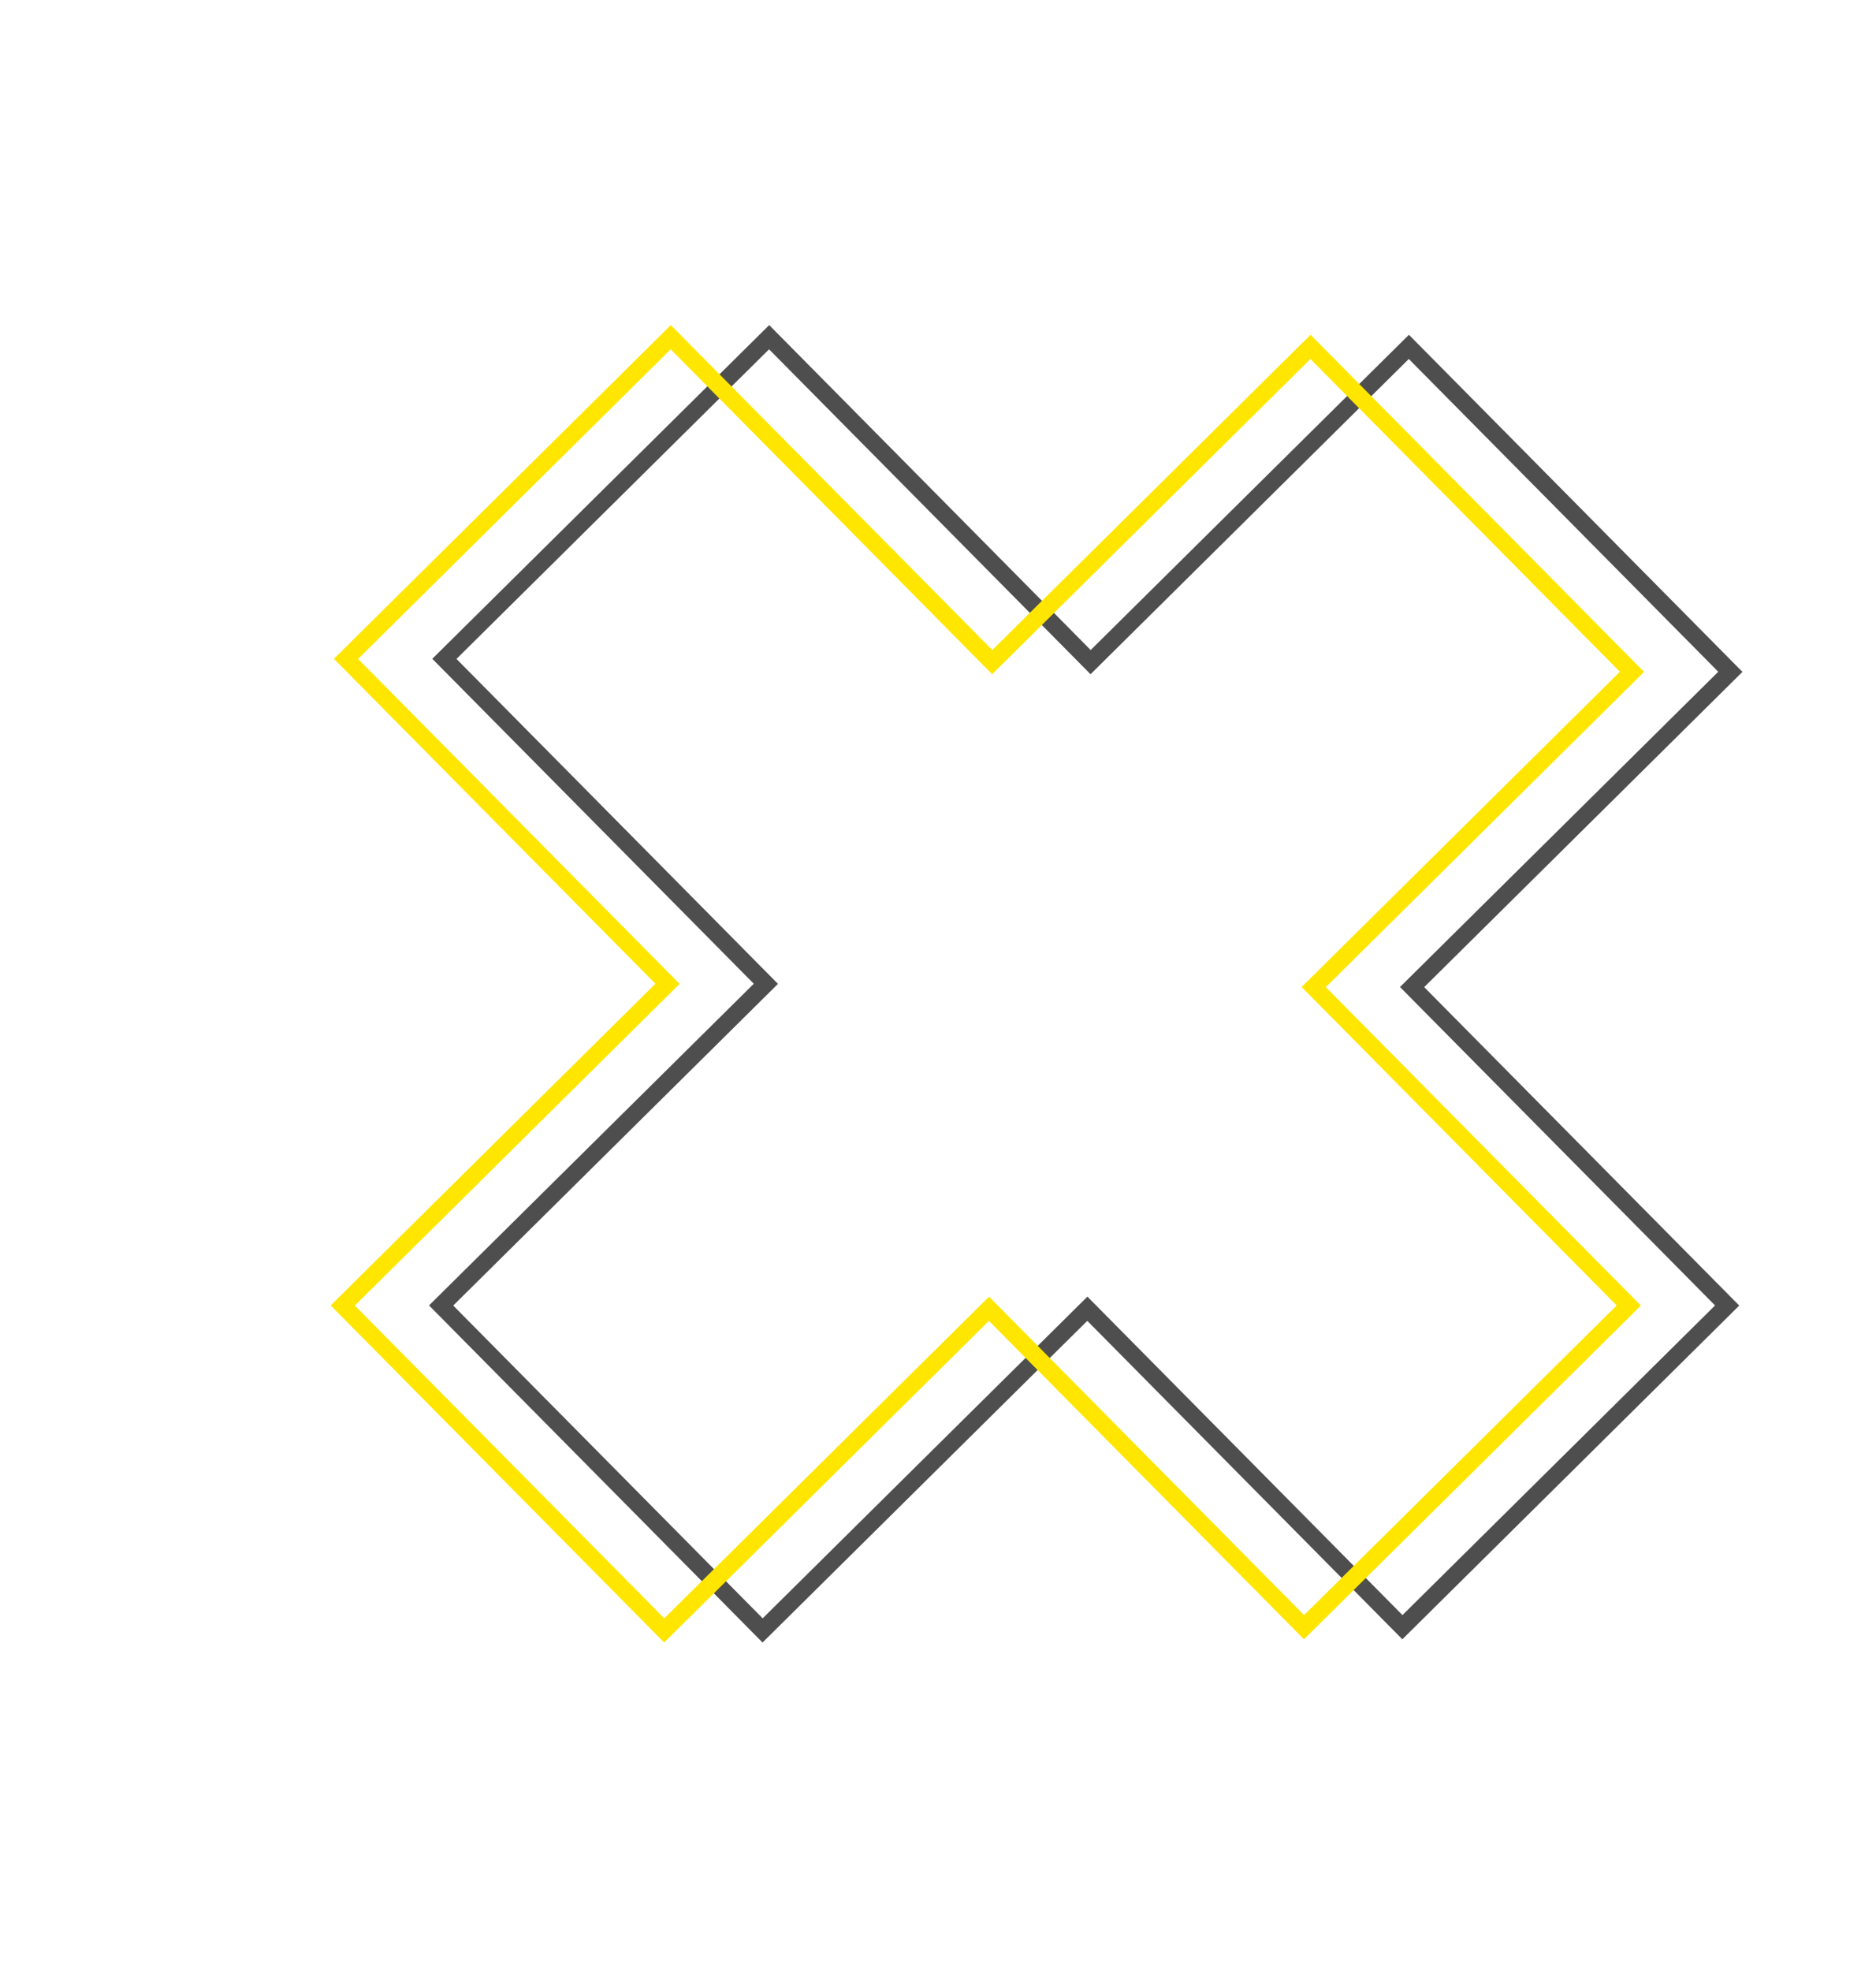<svg width="658" height="691" viewBox="0 0 658 691" fill="none" xmlns="http://www.w3.org/2000/svg">
<path d="M495.288 346.001L606.912 235.497L494.153 121.595L382.529 232.099L269.77 118.197L155.869 230.956L268.627 344.858L154.725 457.616L267.484 571.518L381.386 458.759L491.89 570.383L605.791 457.624L495.288 346.001Z" stroke="#4E4E4E" stroke-width="6"/>
<path d="M460.78 346.001L572.404 235.497L459.645 121.595L348.021 232.099L235.262 118.197L121.361 230.956L234.119 344.858L120.218 457.616L232.976 571.518L346.878 458.759L457.382 570.383L571.284 457.624L460.78 346.001Z" stroke="#FFE600" stroke-width="6"/>
</svg>
